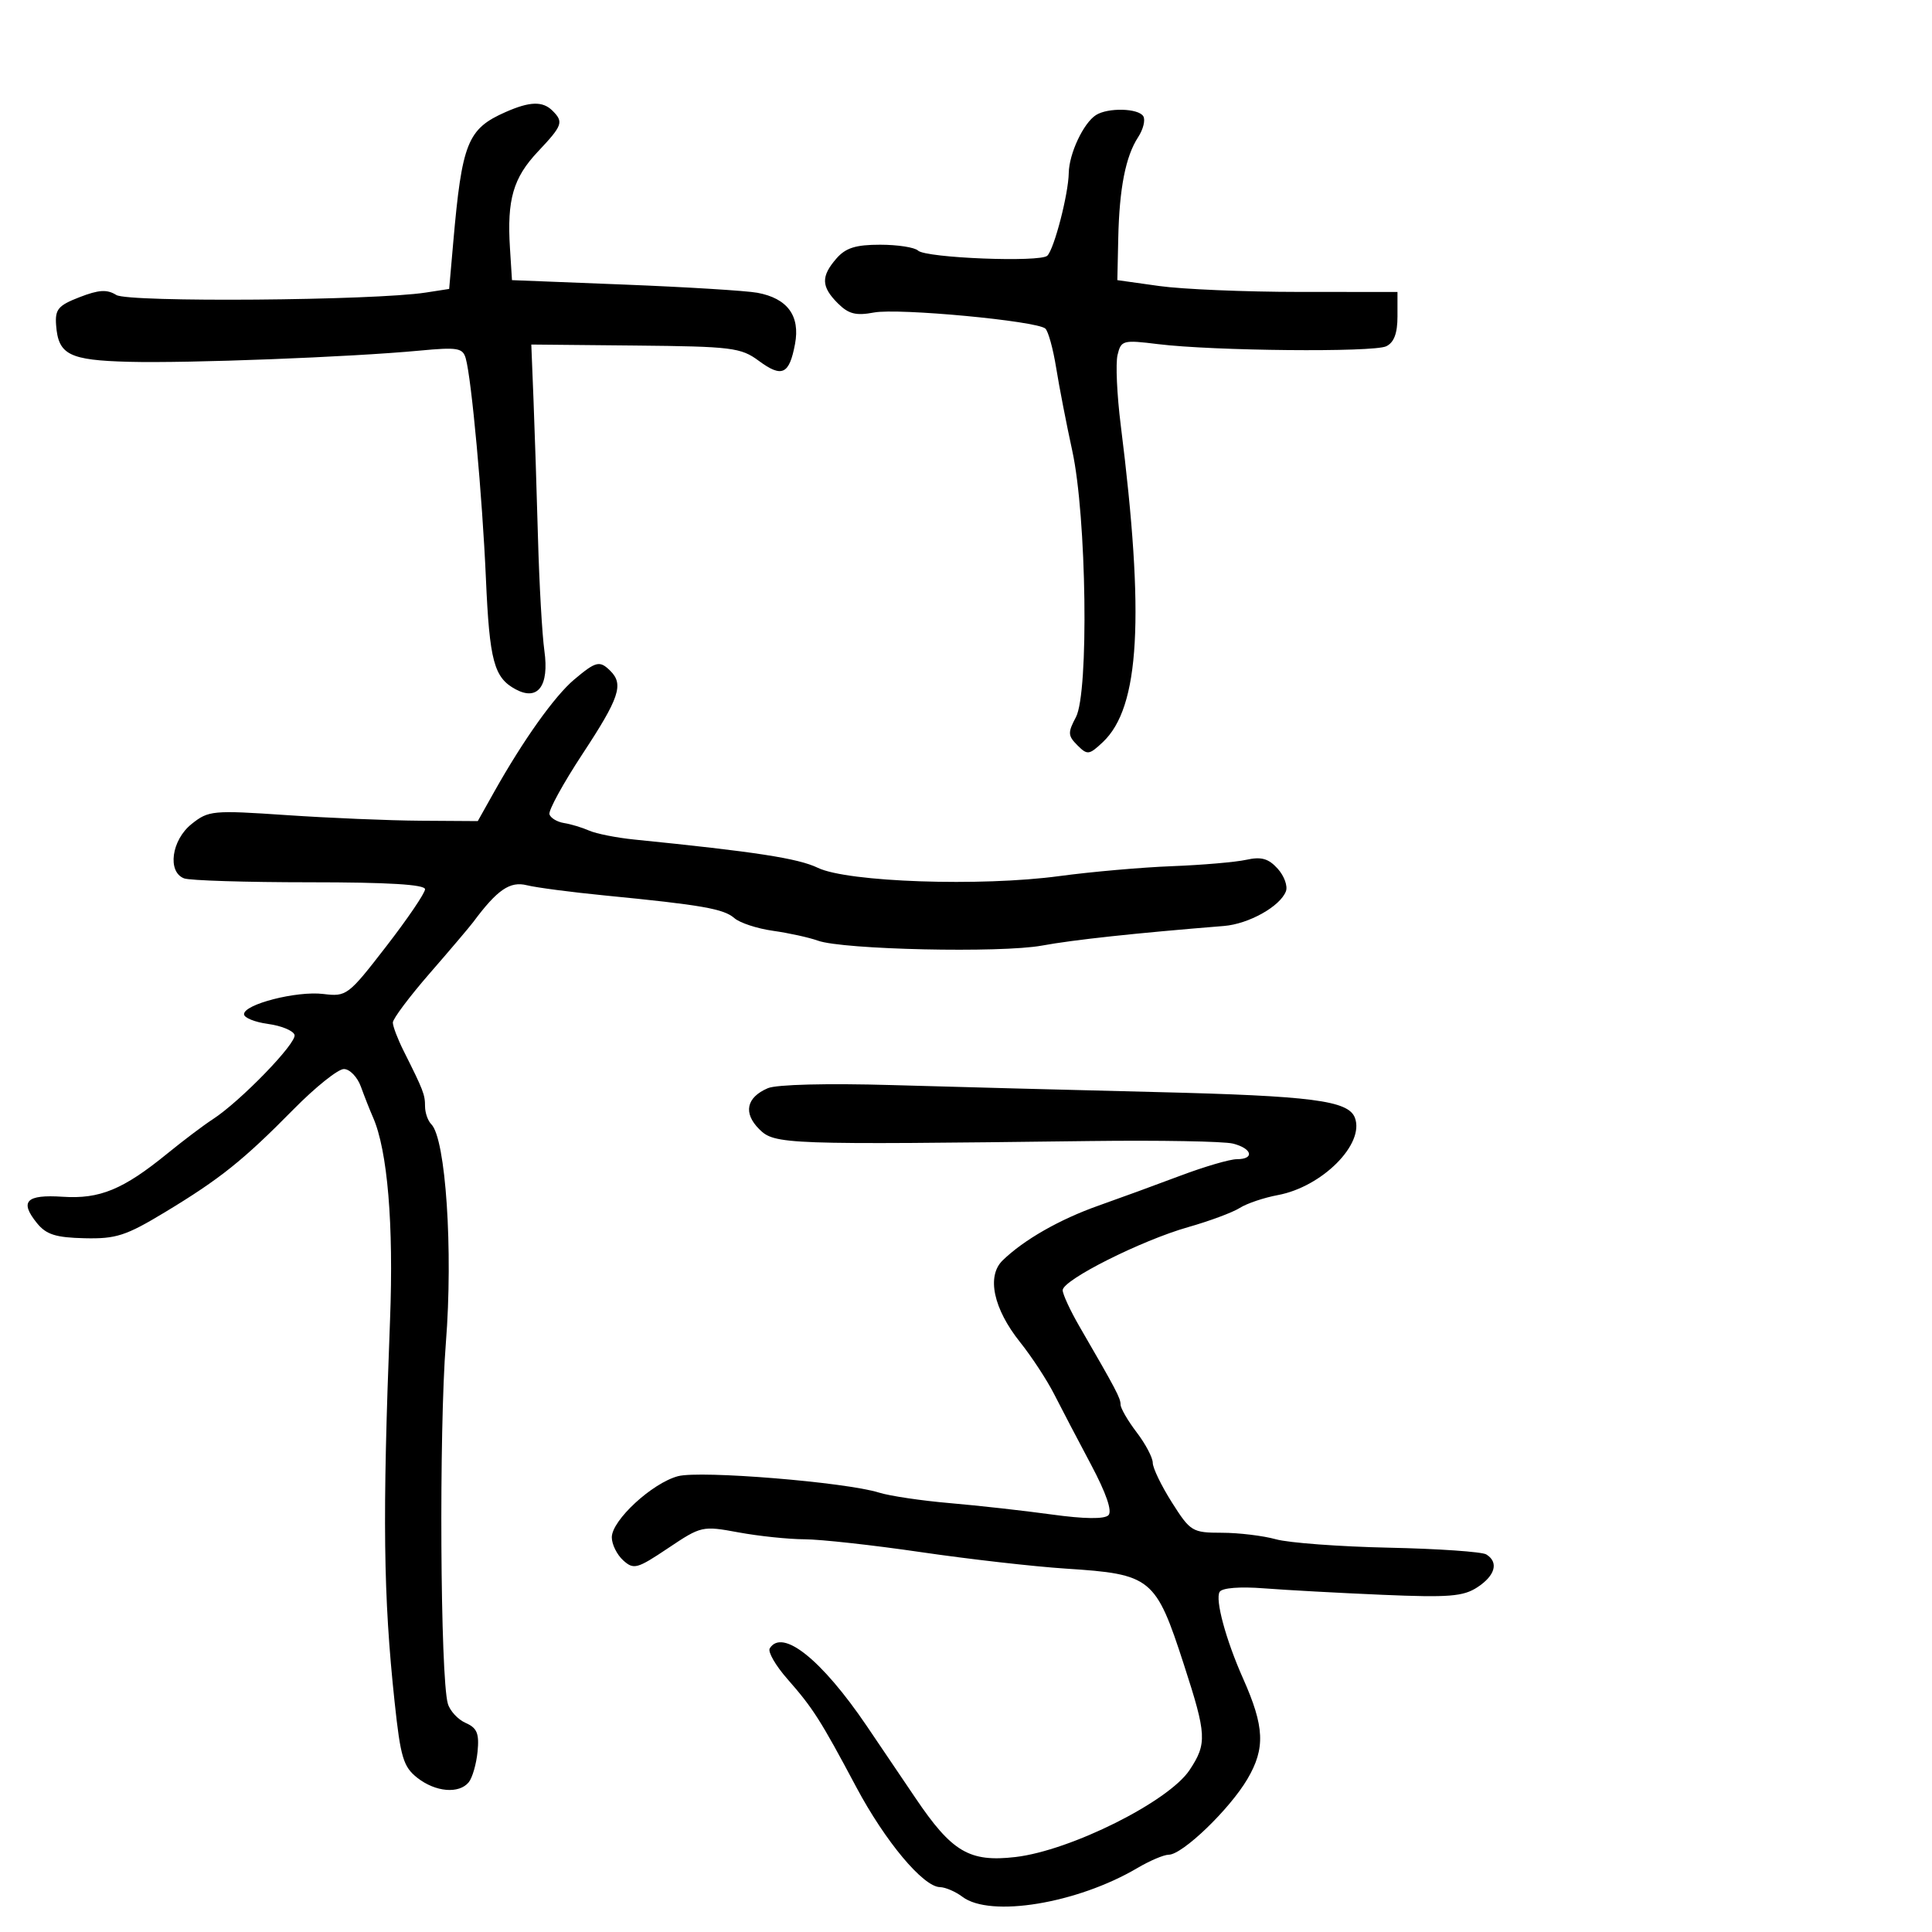 <svg xmlns="http://www.w3.org/2000/svg" width="300" height="300" viewBox="0 0 300 300" version="1.1">
	<path d="M 78.500 17.403 C 72.592 20.010, 71.735 22.150, 70.375 37.684 L 69.746 44.867 66.123 45.427 C 58.058 46.674, 19.933 46.975, 18.063 45.807 C 16.623 44.908, 15.347 44.983, 12.354 46.144 C 9.028 47.433, 8.529 48.030, 8.712 50.496 C 9.054 55.091, 10.732 55.935, 20.014 56.181 C 29.208 56.425, 54.444 55.453, 65.153 54.444 C 71.068 53.886, 71.864 54.021, 72.323 55.658 C 73.228 58.886, 74.895 77.083, 75.451 89.806 C 76.013 102.663, 76.705 105.237, 80.087 107.046 C 83.529 108.889, 85.296 106.508, 84.532 101.057 C 84.181 98.551, 83.734 90.650, 83.537 83.500 C 83.341 76.350, 83.027 66.675, 82.840 62 L 82.500 53.500 98.663 53.656 C 113.641 53.801, 115.046 53.974, 117.818 56.024 C 121.425 58.690, 122.559 58.164, 123.451 53.411 C 124.271 49.041, 122.277 46.327, 117.613 45.462 C 115.901 45.144, 106.625 44.573, 97 44.192 L 79.500 43.500 79.185 38.503 C 78.712 30.987, 79.692 27.606, 83.524 23.543 C 87.359 19.477, 87.549 18.949, 85.800 17.200 C 84.277 15.677, 82.283 15.733, 78.500 17.403 M 170.184 17.865 C 168.240 19.098, 166.006 23.852, 165.956 26.864 C 165.901 30.149, 163.705 38.629, 162.631 39.702 C 161.563 40.769, 143.758 40.067, 142.550 38.910 C 142.028 38.409, 139.380 38, 136.667 38 C 132.863 38, 131.308 38.492, 129.867 40.153 C 127.460 42.929, 127.512 44.512, 130.094 47.094 C 131.764 48.764, 132.902 49.053, 135.720 48.525 C 139.508 47.814, 160.958 49.825, 162.318 51.019 C 162.769 51.414, 163.526 54.159, 164.001 57.118 C 164.476 60.078, 165.601 65.875, 166.502 70 C 168.727 80.199, 169.100 107.548, 167.065 111.366 C 165.791 113.758, 165.817 114.245, 167.295 115.723 C 168.847 117.275, 169.113 117.243, 171.248 115.236 C 176.986 109.846, 177.776 95.841, 174.026 66 C 173.439 61.325, 173.216 56.427, 173.532 55.116 C 174.079 52.840, 174.366 52.763, 179.803 53.434 C 188.384 54.494, 213.256 54.730, 215.250 53.771 C 216.462 53.188, 217 51.762, 217 49.132 L 217 45.335 201.750 45.329 C 193.363 45.326, 183.575 44.914, 180 44.412 L 173.500 43.500 173.642 37 C 173.811 29.221, 174.783 24.280, 176.732 21.294 C 177.524 20.081, 177.882 18.618, 177.527 18.044 C 176.759 16.800, 172.044 16.685, 170.184 17.865 M 89.163 105.516 C 86.117 108.080, 81.252 114.911, 76.713 123 L 74.189 127.500 65.344 127.443 C 60.480 127.411, 51.100 127.019, 44.500 126.571 C 33.018 125.793, 32.381 125.852, 29.750 127.951 C 26.631 130.440, 25.947 135.382, 28.582 136.393 C 29.452 136.727, 38.227 137, 48.082 137 C 60.271 137, 66 137.346, 66 138.082 C 66 138.678, 63.279 142.682, 59.953 146.981 C 54.068 154.589, 53.808 154.785, 50.203 154.344 C 46.071 153.838, 37.829 155.951, 37.893 157.500 C 37.915 158.050, 39.601 158.725, 41.639 159 C 43.676 159.275, 45.519 160.034, 45.734 160.687 C 46.143 161.928, 37.313 171.038, 33 173.826 C 31.625 174.715, 28.475 177.092, 26 179.109 C 19.124 184.712, 15.497 186.211, 9.735 185.832 C 4.056 185.458, 2.997 186.540, 5.734 189.920 C 7.174 191.699, 8.650 192.169, 13.119 192.273 C 18.020 192.388, 19.547 191.895, 25.602 188.238 C 34.168 183.063, 37.773 180.180, 45.586 172.250 C 48.972 168.813, 52.487 166, 53.396 166 C 54.306 166, 55.498 167.238, 56.045 168.750 C 56.593 170.262, 57.437 172.400, 57.921 173.500 C 60.177 178.626, 61.141 190.119, 60.564 205 C 59.370 235.774, 59.515 247.763, 61.278 264.304 C 62.192 272.885, 62.631 274.351, 64.796 276.054 C 67.616 278.272, 71.270 278.590, 72.782 276.750 C 73.347 276.063, 73.965 273.925, 74.155 272 C 74.433 269.174, 74.079 268.315, 72.312 267.539 C 71.108 267.011, 69.860 265.661, 69.539 264.539 C 68.364 260.436, 68.156 222.109, 69.235 208.515 C 70.372 194.188, 69.215 176.815, 66.974 174.574 C 66.438 174.038, 66 172.784, 66 171.786 C 66 169.965, 65.747 169.312, 62.669 163.169 C 61.751 161.337, 61 159.362, 61 158.780 C 61 158.198, 63.587 154.747, 66.750 151.111 C 69.912 147.475, 72.950 143.895, 73.500 143.155 C 77.220 138.151, 79.183 136.805, 81.810 137.459 C 83.289 137.827, 88.775 138.545, 94 139.056 C 108.940 140.517, 112.391 141.121, 114.026 142.561 C 114.865 143.300, 117.565 144.188, 120.026 144.534 C 122.487 144.879, 125.625 145.568, 127 146.064 C 130.880 147.463, 155.417 148.004, 161.791 146.831 C 166.701 145.928, 176.262 144.897, 190.044 143.786 C 193.905 143.475, 198.773 140.754, 199.675 138.404 C 199.987 137.591, 199.411 136.006, 198.394 134.883 C 196.968 133.307, 195.854 132.993, 193.523 133.508 C 191.860 133.875, 186.675 134.321, 182 134.500 C 177.325 134.678, 169.450 135.370, 164.500 136.038 C 152.290 137.686, 131.619 136.980, 127 134.757 C 123.926 133.277, 117.308 132.257, 98.500 130.365 C 95.750 130.088, 92.600 129.466, 91.500 128.982 C 90.400 128.499, 88.637 127.967, 87.583 127.802 C 86.528 127.636, 85.509 127.029, 85.317 126.453 C 85.126 125.878, 87.451 121.634, 90.484 117.024 C 96.158 108.401, 96.873 106.273, 94.800 104.200 C 93.126 102.526, 92.559 102.659, 89.163 105.516 M 119.228 168.974 C 115.888 170.411, 115.380 172.824, 117.888 175.333 C 120.273 177.720, 121.778 177.774, 169.192 177.180 C 180.022 177.044, 190.034 177.222, 191.442 177.575 C 194.450 178.330, 194.866 180, 192.045 180 C 190.971 180, 187.033 181.152, 183.295 182.559 C 179.558 183.967, 173.831 186.060, 170.569 187.212 C 164.537 189.342, 158.959 192.530, 155.684 195.719 C 153.171 198.168, 154.257 203.228, 158.411 208.428 C 160.200 210.667, 162.579 214.300, 163.696 216.500 C 164.814 218.700, 167.383 223.609, 169.405 227.409 C 171.770 231.856, 172.737 234.663, 172.115 235.285 C 171.493 235.907, 168.359 235.867, 163.324 235.172 C 159.021 234.577, 151.901 233.783, 147.503 233.405 C 143.105 233.028, 138.155 232.293, 136.503 231.773 C 131.334 230.146, 108.746 228.300, 105.280 229.221 C 101.263 230.289, 95 236.072, 95 238.713 C 95 239.800, 95.795 241.409, 96.766 242.288 C 98.400 243.767, 98.921 243.625, 103.750 240.390 C 108.879 236.952, 109.063 236.910, 114.667 237.946 C 117.802 238.526, 122.422 239.008, 124.934 239.019 C 127.445 239.029, 135.575 239.927, 143 241.014 C 150.425 242.102, 160.550 243.254, 165.500 243.574 C 178.804 244.436, 179.450 244.961, 183.843 258.500 C 187.371 269.372, 187.444 270.730, 184.720 274.847 C 181.476 279.749, 166.235 287.364, 157.678 288.358 C 150.526 289.189, 147.806 287.580, 142.132 279.164 C 140.032 276.049, 136.635 271.025, 134.582 268 C 127.579 257.680, 121.477 252.801, 119.525 255.960 C 119.199 256.487, 120.430 258.625, 122.262 260.710 C 126.242 265.240, 127.407 267.068, 132.962 277.500 C 137.445 285.920, 143.349 292.978, 145.953 293.032 C 146.804 293.049, 148.374 293.724, 149.441 294.532 C 153.763 297.801, 167.265 295.581, 176.613 290.066 C 178.539 288.930, 180.727 288, 181.476 288 C 183.608 288, 190.942 280.943, 193.708 276.229 C 196.503 271.467, 196.356 268.126, 193.025 260.642 C 190.343 254.614, 188.655 248.368, 189.388 247.182 C 189.770 246.563, 192.522 246.344, 196.263 246.636 C 199.693 246.903, 207.974 247.355, 214.664 247.641 C 225 248.081, 227.216 247.905, 229.414 246.465 C 232.189 244.646, 232.746 242.579, 230.788 241.369 C 230.121 240.957, 223.318 240.487, 215.669 240.324 C 208.020 240.161, 200.128 239.574, 198.131 239.020 C 196.134 238.465, 192.353 238.009, 189.728 238.006 C 185.134 238, 184.845 237.824, 181.978 233.304 C 180.340 230.722, 179 227.952, 179 227.149 C 179 226.346, 177.875 224.214, 176.500 222.411 C 175.125 220.608, 174 218.667, 174 218.097 C 174 217.099, 173.337 215.838, 167.633 206 C 166.198 203.525, 165.019 200.981, 165.012 200.346 C 164.995 198.756, 177.203 192.617, 184.500 190.546 C 187.800 189.610, 191.400 188.272, 192.500 187.573 C 193.600 186.874, 196.263 185.974, 198.417 185.574 C 205.309 184.294, 211.946 177.629, 210.384 173.557 C 209.361 170.892, 203.722 170.165, 179.500 169.573 C 166.300 169.250, 147.850 168.763, 138.500 168.491 C 128.448 168.198, 120.571 168.396, 119.228 168.974" stroke="none" fill="black" fill-rule="evenodd"/>
</svg>
